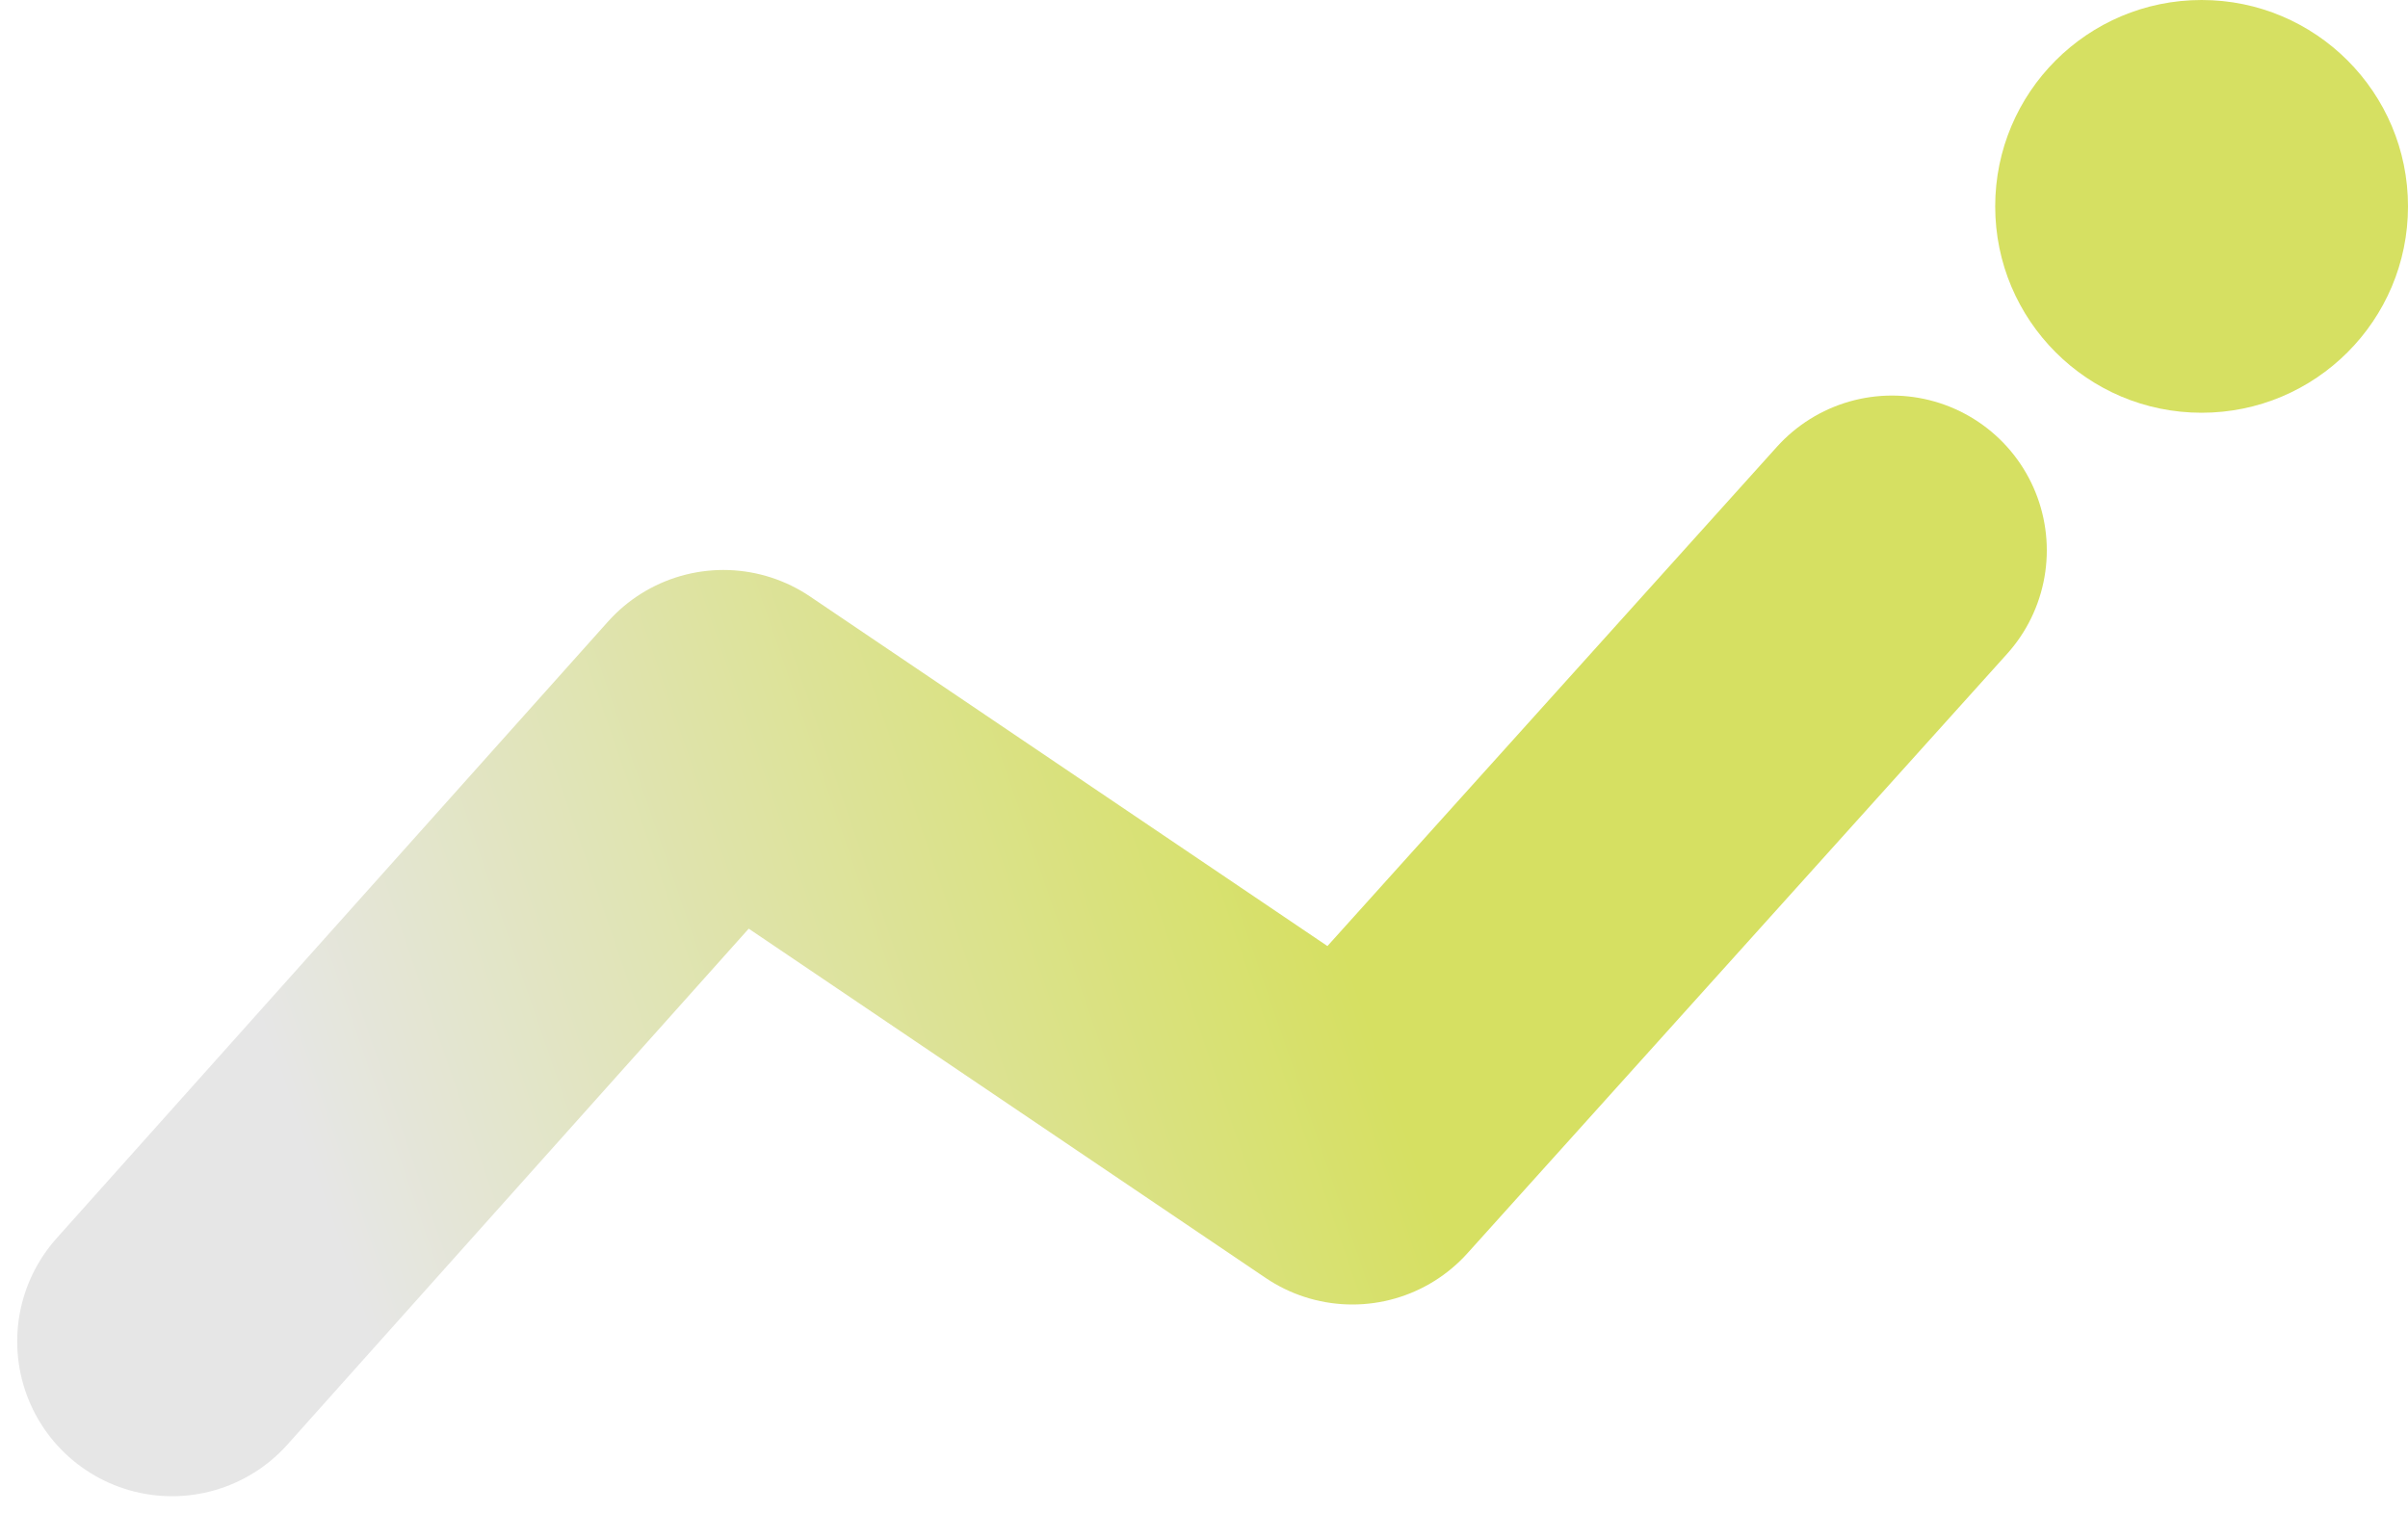<svg width="70" height="44" viewBox="0 0 70 44" fill="none" xmlns="http://www.w3.org/2000/svg">
<path d="M5 39L21.029 21.071L39.313 33.426L55 16" stroke="url(#paint0_linear_390_12)" stroke-width="9" stroke-linecap="round" stroke-linejoin="round"/>
<circle cx="64" cy="6" r="6" fill="#D6E062"/>
<defs>
<linearGradient id="paint0_linear_390_12" x1="38.333" y1="25.388" x2="9.509" y2="35.328" gradientUnits="userSpaceOnUse">
<stop stop-color="#D6E062"/>
<stop offset="1" stop-color="#E6E6E6"/>
</linearGradient>
</defs>
</svg>
